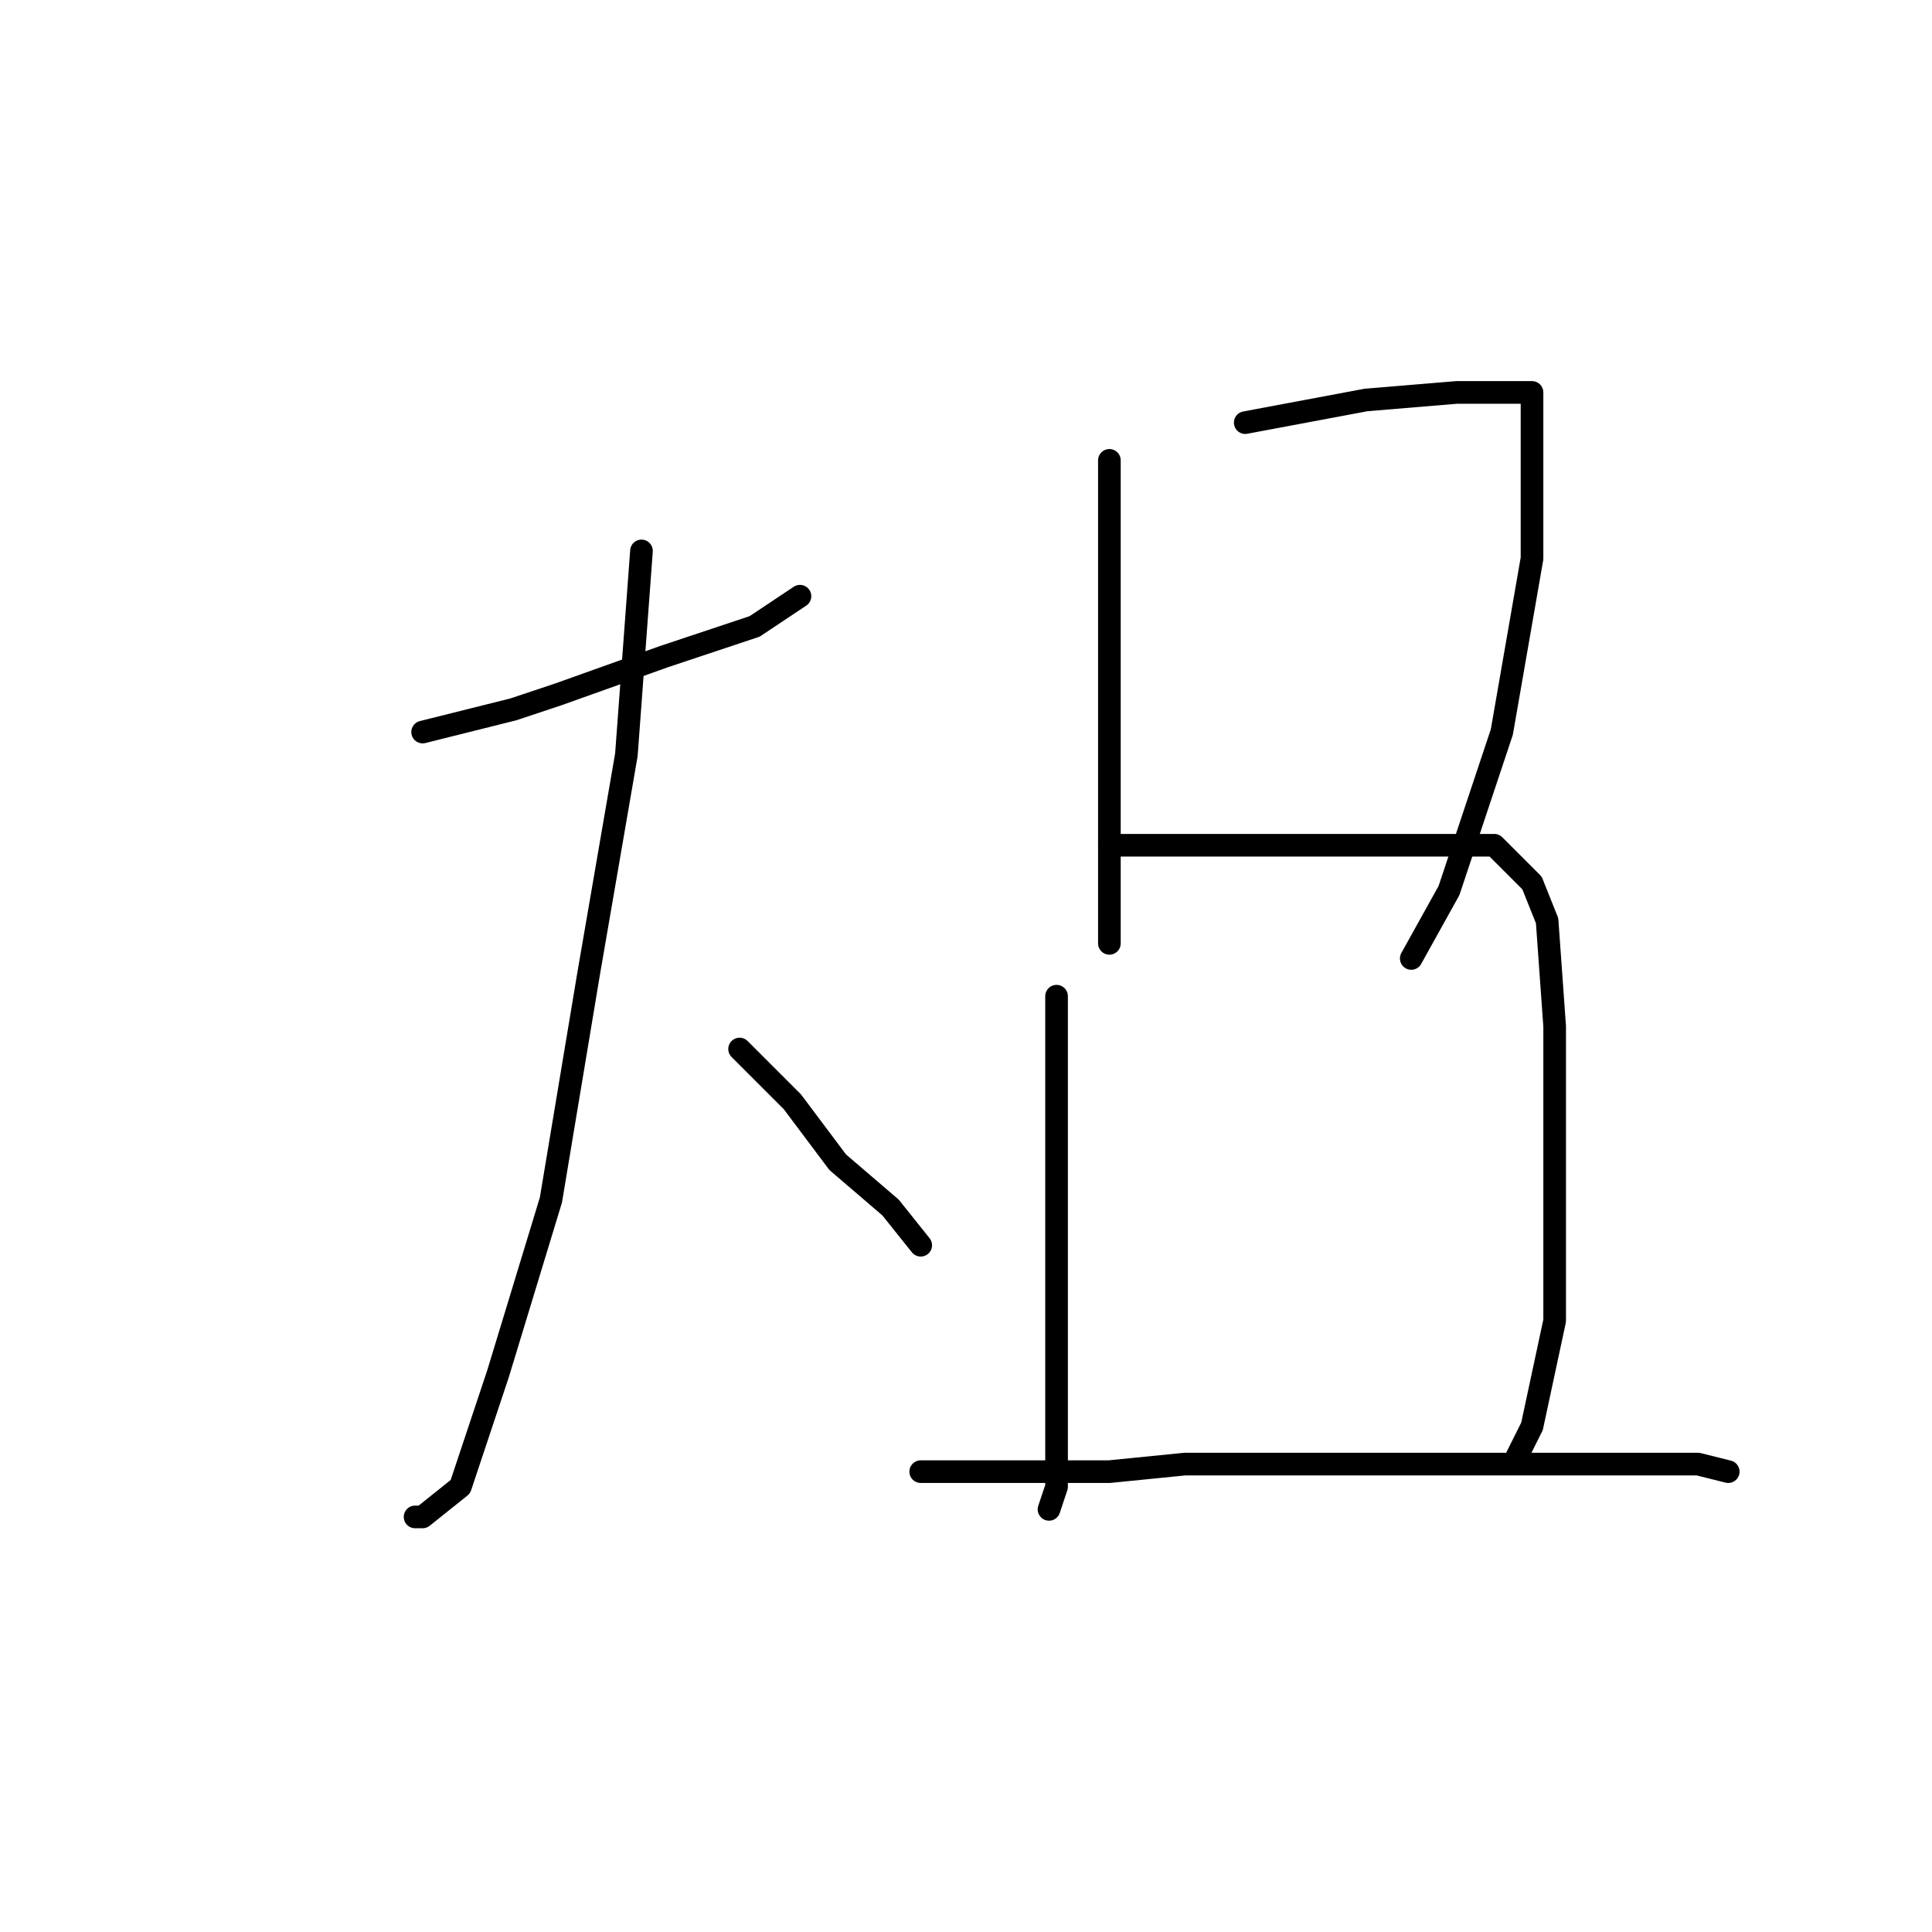 <?xml version="1.0" standalone="no"?>
    <svg width="256" height="256" xmlns="http://www.w3.org/2000/svg" version="1.1">
    <polyline stroke="black" stroke-width="3" stroke-linecap="round" fill="transparent" stroke-linejoin="round" points="56 97 68 94 74 92 88 87 100 83 106 79 106 79 " />
        <polyline stroke="black" stroke-width="3" stroke-linecap="round" fill="transparent" stroke-linejoin="round" points="85 73 83 100 78 129 73 159 66 182 61 197 56 201 55 201 55 201 " />
        <polyline stroke="black" stroke-width="3" stroke-linecap="round" fill="transparent" stroke-linejoin="round" points="98 139 105 146 111 154 118 160 122 165 122 165 " />
        <polyline stroke="black" stroke-width="3" stroke-linecap="round" fill="transparent" stroke-linejoin="round" points="147 61 147 69 147 76 147 99 147 114 147 119 147 124 147 125 147 125 " />
        <polyline stroke="black" stroke-width="3" stroke-linecap="round" fill="transparent" stroke-linejoin="round" points="165 56 181 53 193 52 201 52 203 52 203 57 203 74 199 97 192 118 187 127 187 127 " />
        <polyline stroke="black" stroke-width="3" stroke-linecap="round" fill="transparent" stroke-linejoin="round" points="140 132 140 156 140 166 140 184 140 197 139 200 139 200 " />
        <polyline stroke="black" stroke-width="3" stroke-linecap="round" fill="transparent" stroke-linejoin="round" points="147 112 154 112 171 112 186 112 198 112 203 117 205 122 206 136 206 155 206 175 203 189 201 193 201 193 " />
        <polyline stroke="black" stroke-width="3" stroke-linecap="round" fill="transparent" stroke-linejoin="round" points="122 195 129 195 147 195 157 194 187 194 198 194 213 194 225 194 229 195 229 195 " />
        </svg>